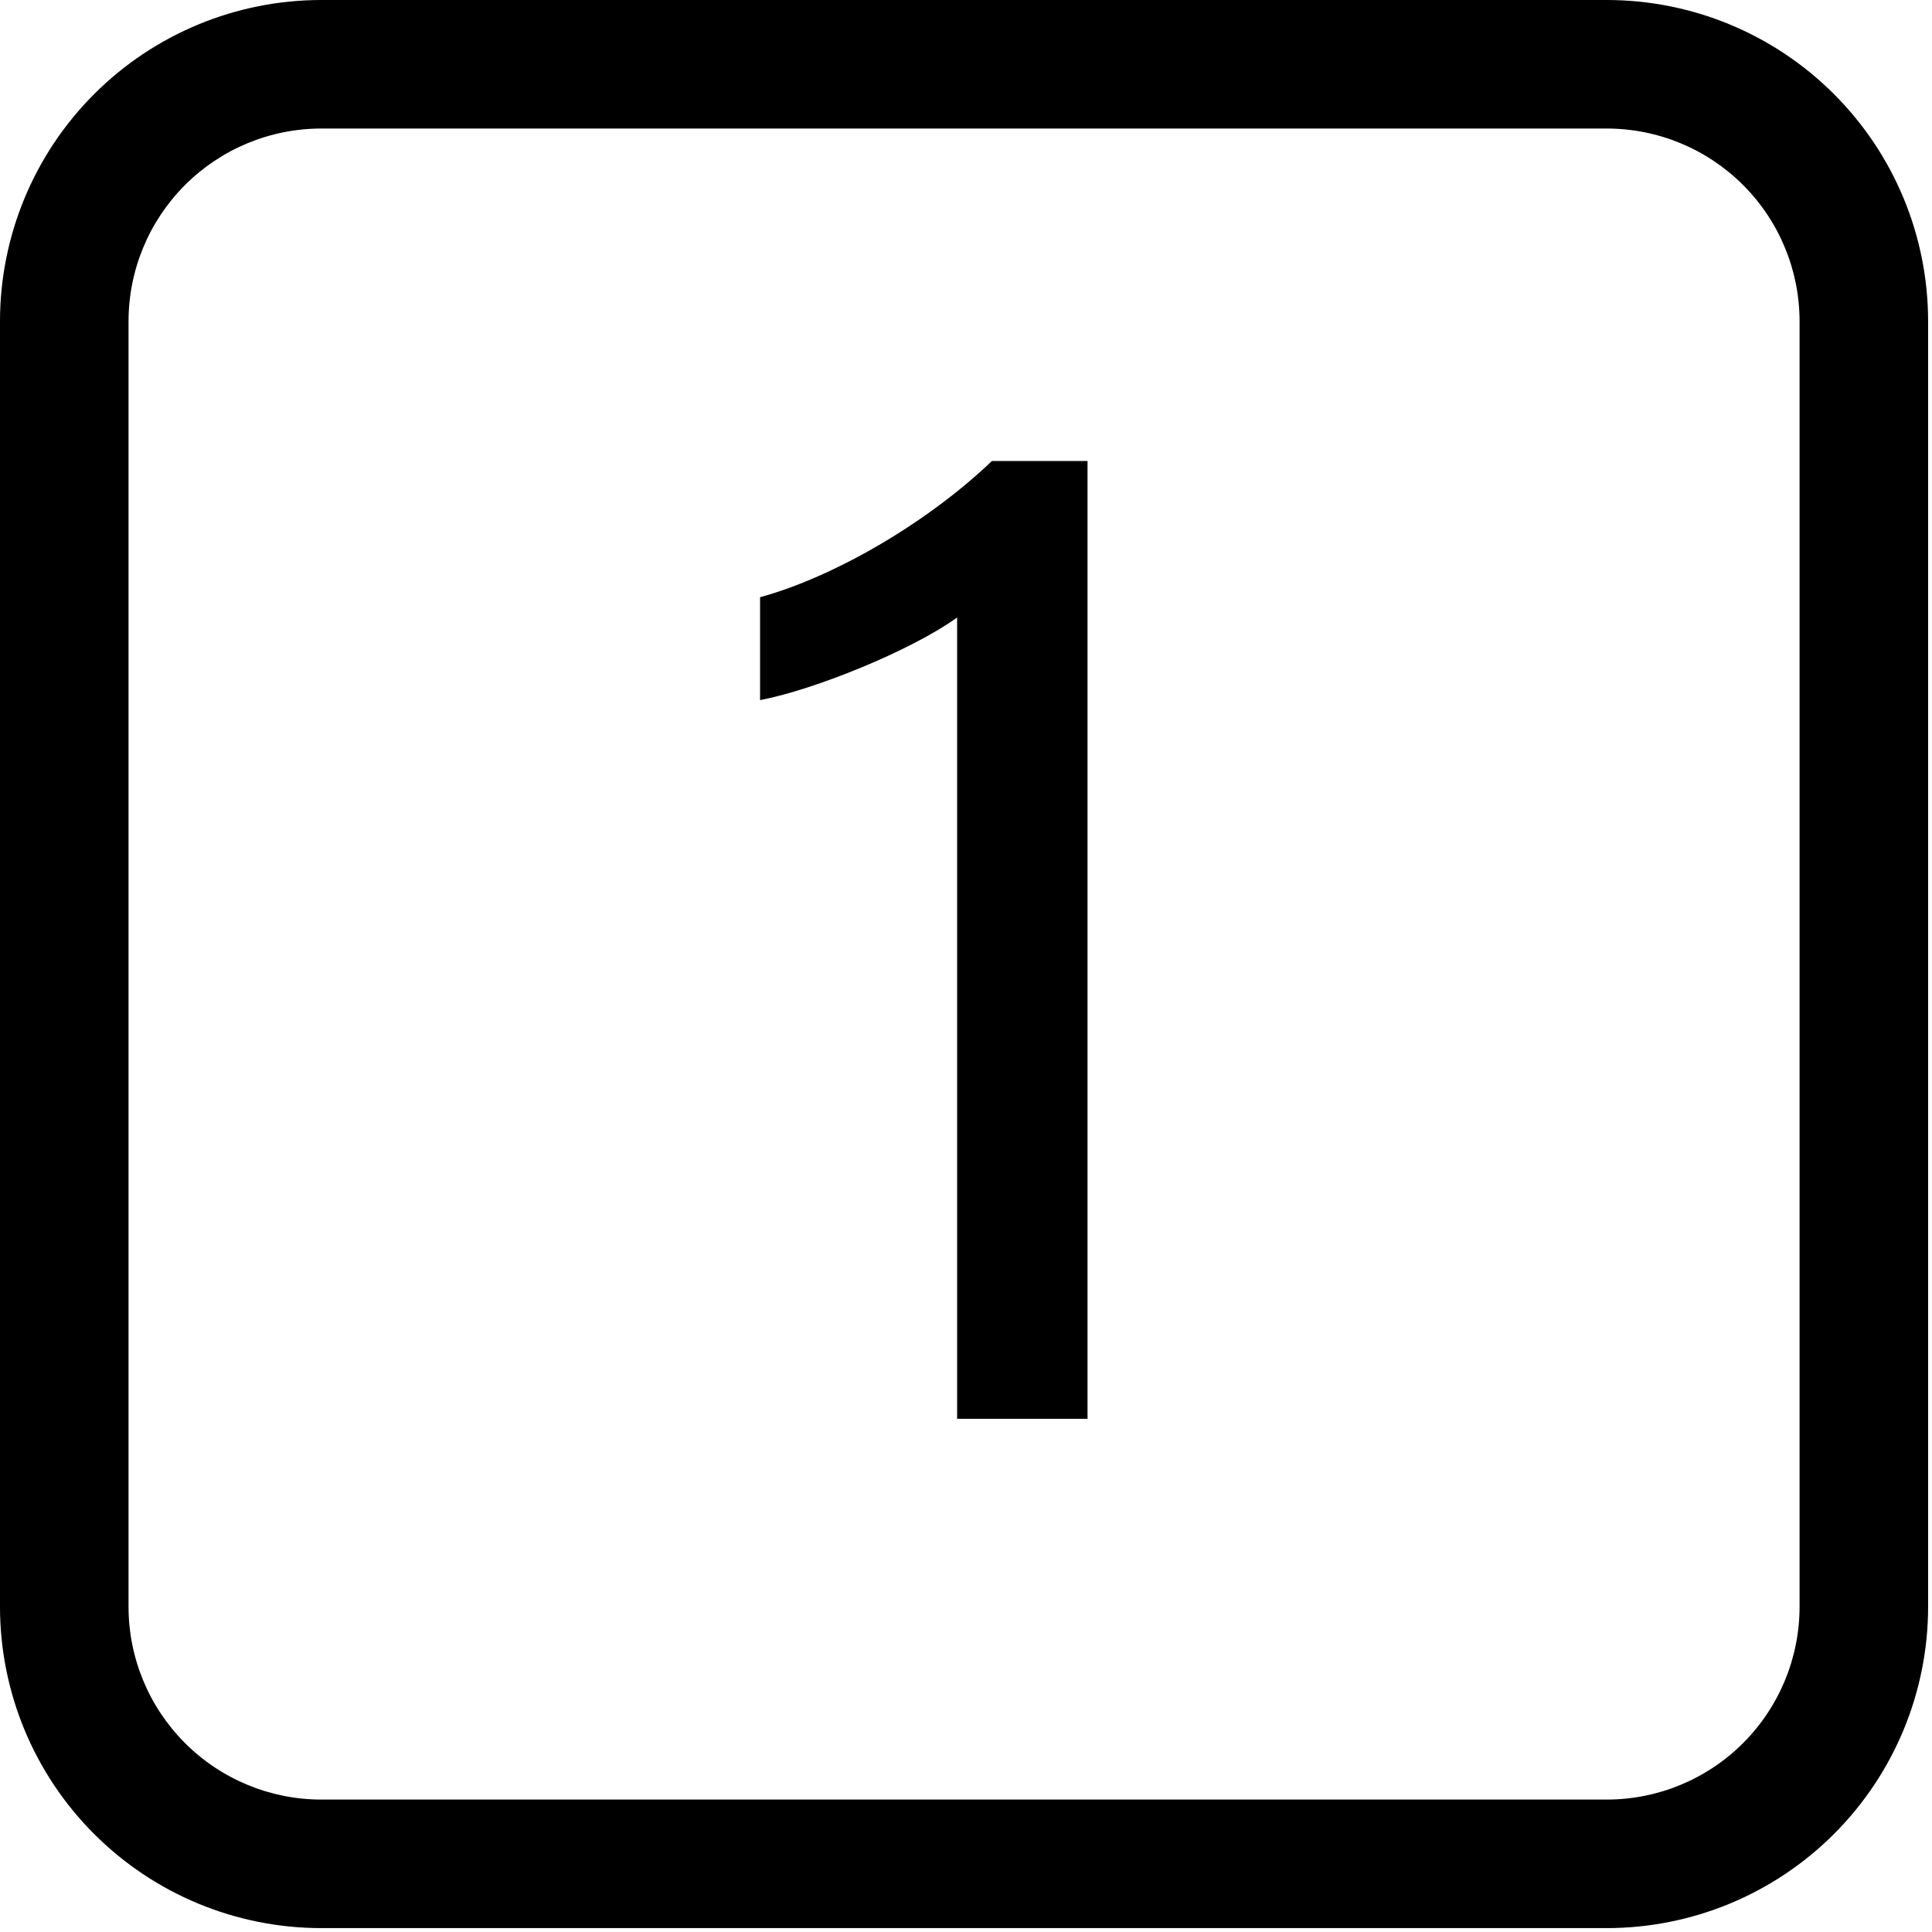 <svg width="64" height="64" viewBox="0 0 64 64" fill="none" xmlns="http://www.w3.org/2000/svg">
<path d="M10.645 0C9.247 0 7.863 0.275 6.571 0.81C5.28 1.345 4.106 2.129 3.118 3.118C1.122 5.114 0 7.822 0 10.645V53.226C0 56.049 1.122 58.757 3.118 60.753C4.106 61.742 5.28 62.526 6.571 63.061C7.863 63.596 9.247 63.871 10.645 63.871H53.226C56.049 63.871 58.757 62.749 60.753 60.753C62.749 58.757 63.871 56.049 63.871 53.226V10.645C63.871 9.247 63.596 7.863 63.061 6.571C62.526 5.28 61.742 4.106 60.753 3.118C59.765 2.129 58.591 1.345 57.3 0.81C56.008 0.275 54.624 0 53.226 0H10.645ZM4.258 10.645C4.258 8.951 4.931 7.327 6.129 6.129C7.327 4.931 8.951 4.258 10.645 4.258H53.226C54.92 4.258 56.544 4.931 57.742 6.129C58.94 7.327 59.613 8.951 59.613 10.645V53.226C59.613 54.92 58.94 56.544 57.742 57.742C56.544 58.94 54.92 59.613 53.226 59.613H10.645C8.951 59.613 7.327 58.94 6.129 57.742C4.931 56.544 4.258 54.92 4.258 53.226V10.645Z" fill="black"/>
<path d="M36.026 47H31.706V20.456C30.17 21.56 26.954 22.856 25.178 23.192V19.784C27.626 19.112 30.698 17.336 32.858 15.272H36.026V47Z" fill="black"/>
</svg>
